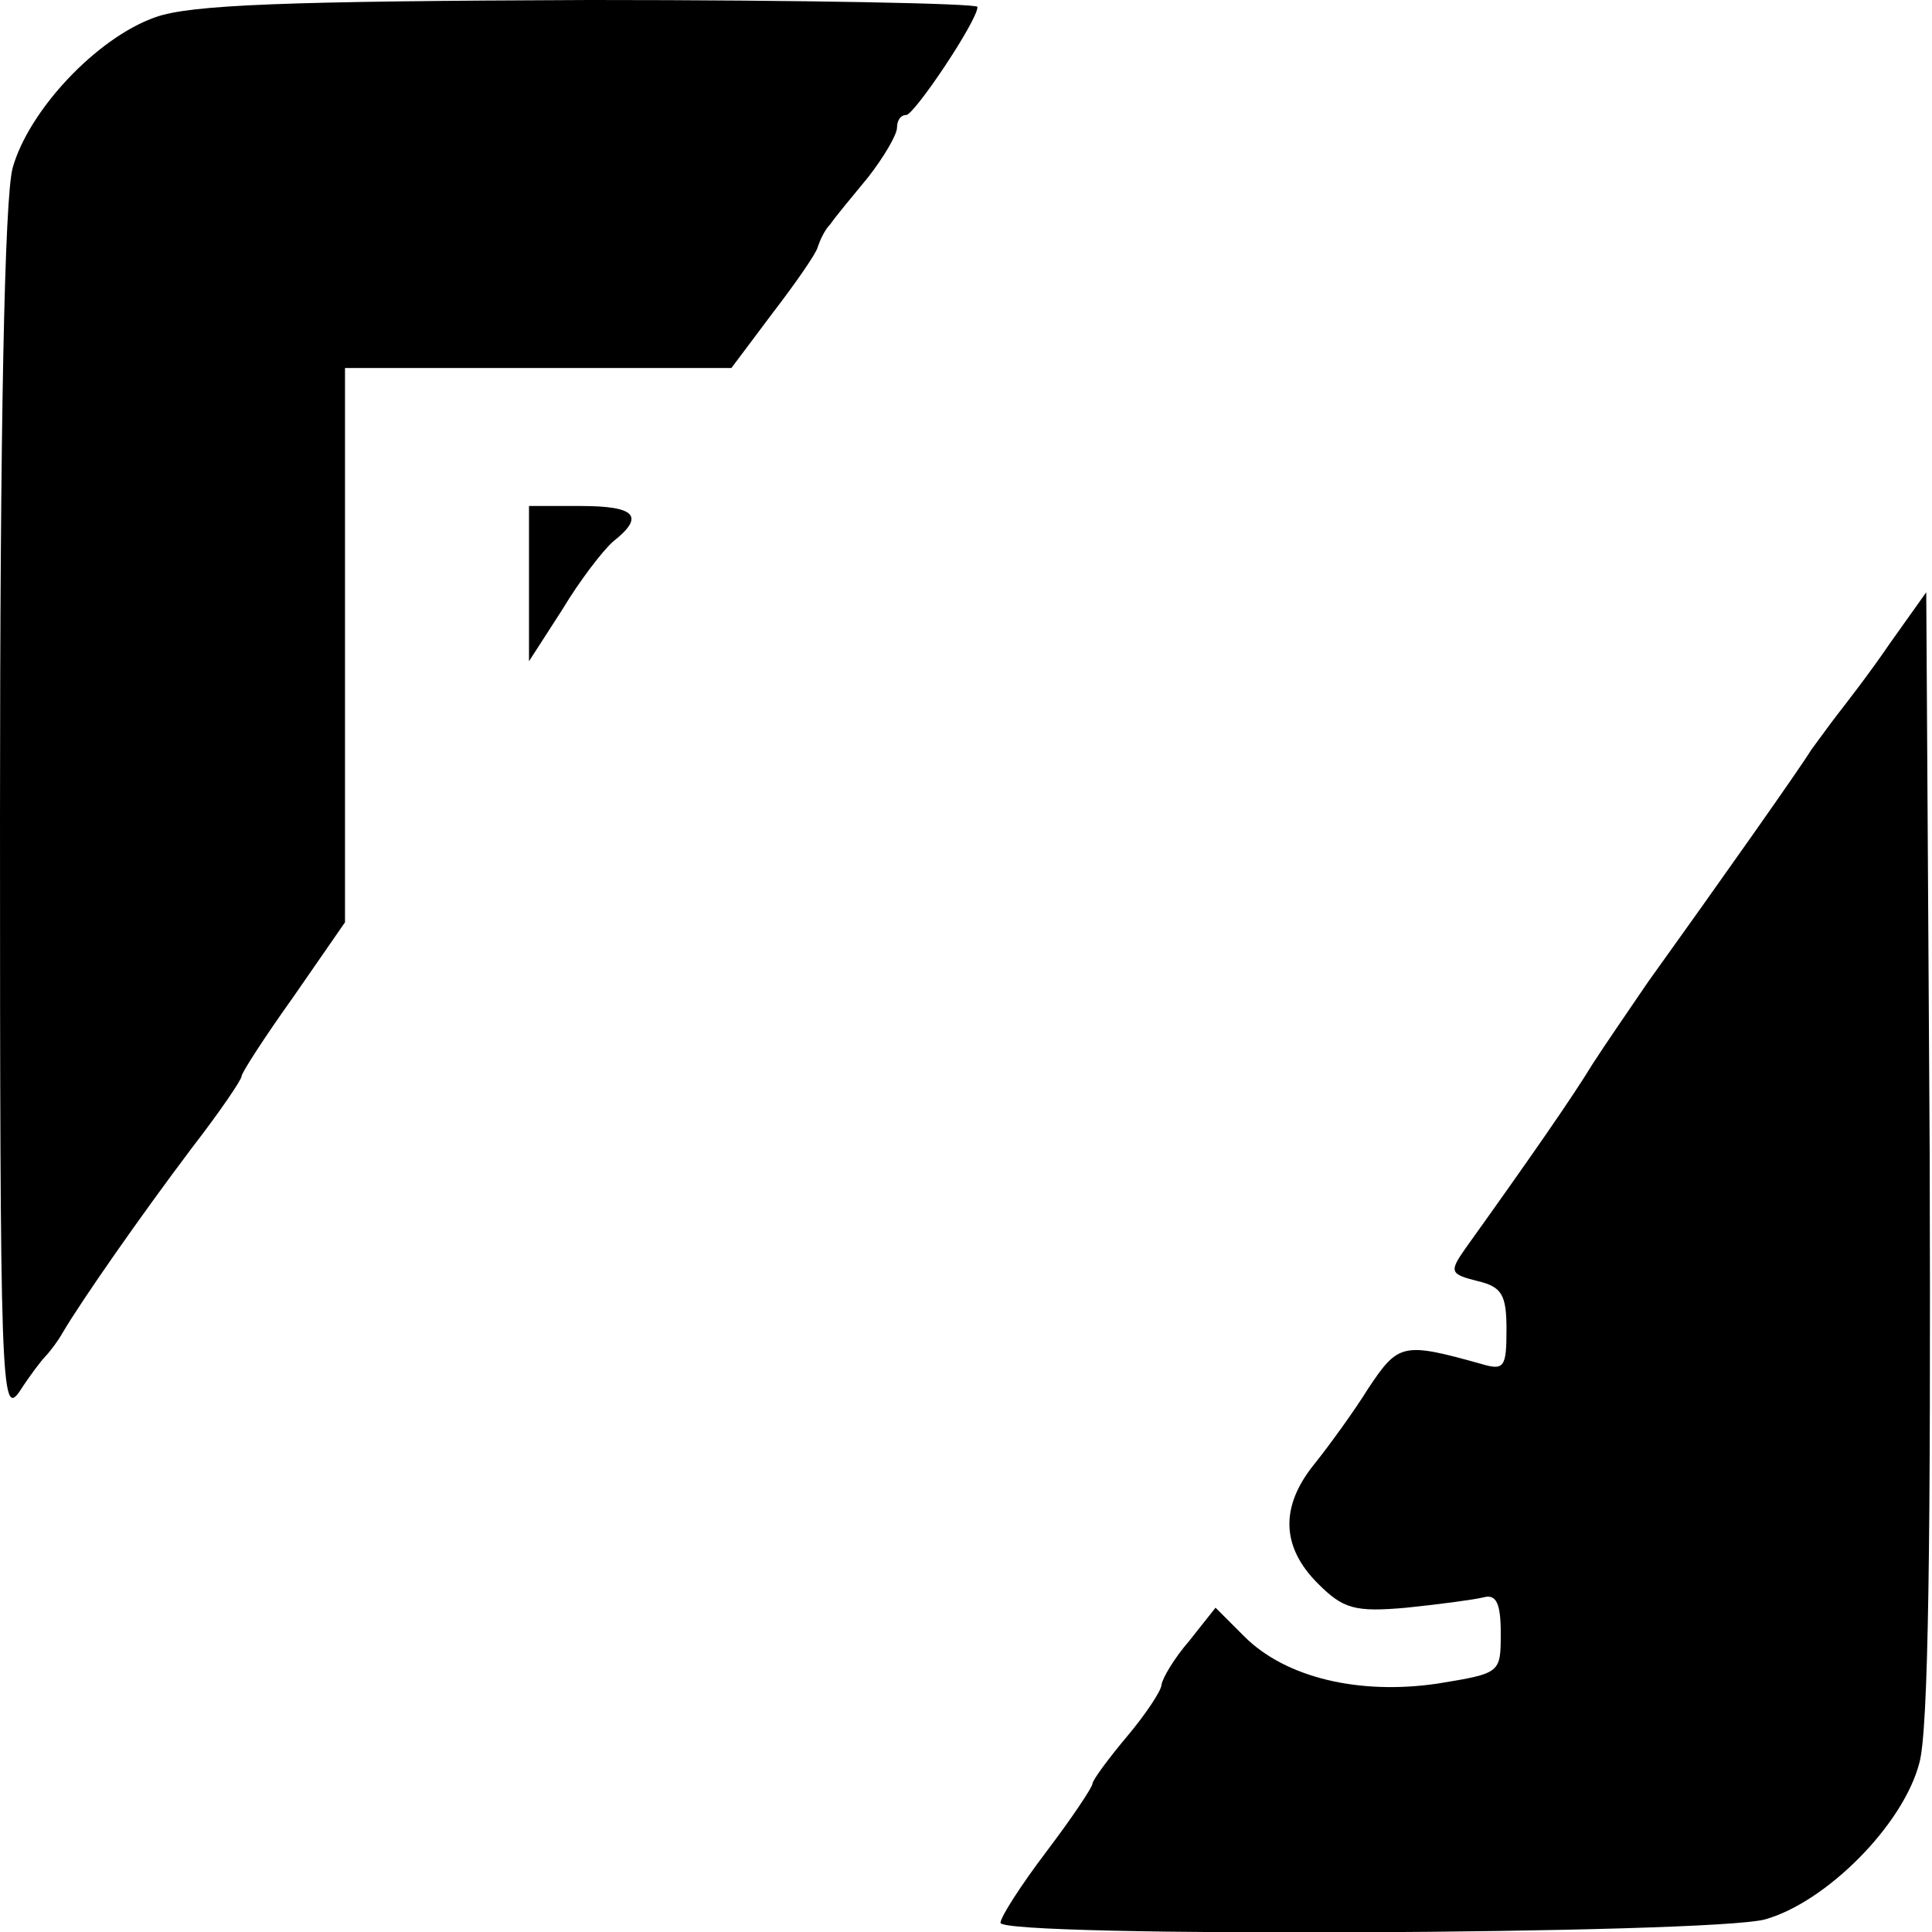 <?xml version="1.0" standalone="no"?>
<!DOCTYPE svg PUBLIC "-//W3C//DTD SVG 20010904//EN"
 "http://www.w3.org/TR/2001/REC-SVG-20010904/DTD/svg10.dtd">
<svg version="1.0" xmlns="http://www.w3.org/2000/svg"
 width="168pt" height="168pt" viewBox="0 0 168 168"
 preserveAspectRatio="xMidYMid meet">

<g transform="translate(0,168) scale(0.1,-0.1)"
fill="#000000" stroke="none">
<path d="M135 1665 c-51 -18 -110 -81 -124 -131 -7 -26 -11 -220 -11 -564 0
-496 1 -523 17 -500 9 14 19 27 22 30 3 3 11 13 16 22 16 27 66 99 112 160 24
31 43 59 43 62 0 3 20 34 45 69 l45 65 0 241 0 241 168 0 168 0 36 48 c20 26
38 52 39 57 2 6 6 15 11 20 4 6 19 24 33 41 14 18 25 37 25 43 0 6 3 11 8 11
7 0 62 82 62 94 0 3 -152 6 -337 6 -265 -1 -347 -4 -378 -15z"/>
<path d="M460 1173 l0 -68 29 45 c15 25 35 51 44 59 28 22 20 31 -28 31 l-45
0 0 -67z"/>
<path d="M1643 1120 c-17 -25 -38 -52 -45 -61 -7 -9 -17 -23 -23 -31 -9 -15
-81 -117 -142 -202 -15 -22 -37 -54 -48 -71 -17 -28 -53 -80 -111 -161 -14
-20 -13 -22 11 -28 21 -5 25 -12 25 -42 0 -33 -2 -36 -22 -30 -68 19 -72 18
-98 -21 -13 -21 -35 -51 -47 -66 -30 -37 -29 -72 3 -104 22 -22 32 -25 77 -21
29 3 59 7 67 9 11 3 15 -5 15 -31 0 -35 0 -35 -55 -44 -68 -10 -132 5 -168 41
l-25 25 -23 -29 c-13 -15 -23 -32 -24 -38 0 -5 -14 -26 -30 -45 -16 -19 -30
-38 -30 -41 0 -3 -18 -30 -40 -59 -22 -29 -40 -57 -40 -62 0 -13 618 -10 665
3 53 15 120 82 134 136 8 28 10 195 9 529 l-3 489 -32 -45z"/>
</g>
</svg>
